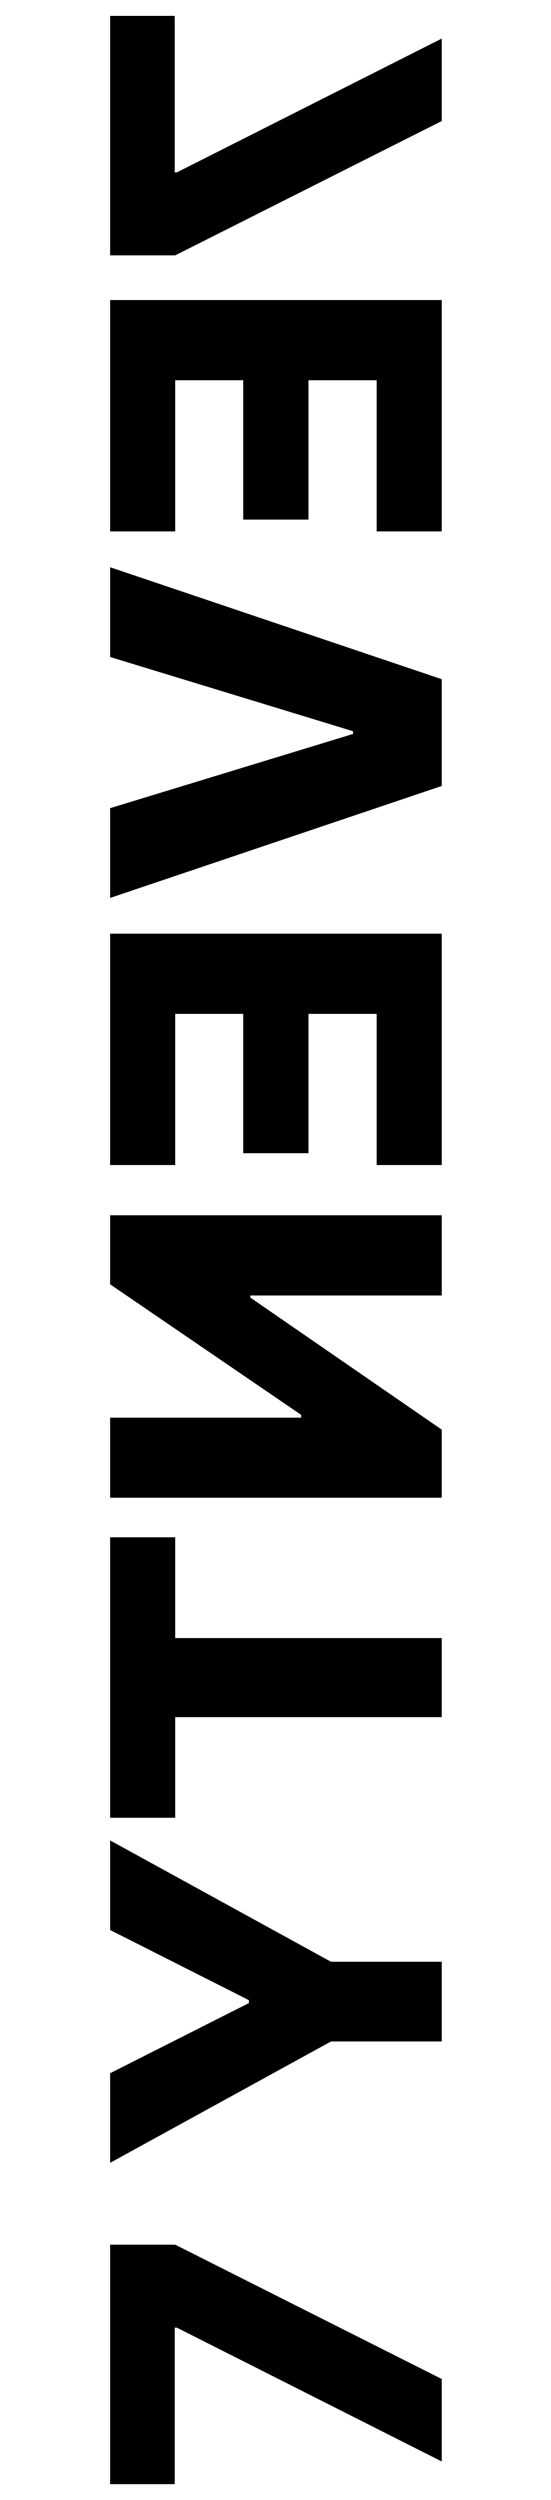 <svg width="116" height="526" viewBox="0 0 116 526" fill="none" xmlns="http://www.w3.org/2000/svg">
<path d="M93 517.886L37.227 489.727H36.784V522.659H23.182V472.273H36.886L93 500.534V517.886Z" fill="black"/>
<path d="M93 8.114L37.227 36.273H36.784V3.341H23.182V53.727H36.886L93 25.466V8.114ZM93 63.128H23.182V111.81H36.886V80.003H51.205V109.321H64.943V80.003H79.296V111.81H93V63.128ZM23.182 138.23L74.318 153.844V154.423L23.182 170.037V188.923L93 165.366V142.901L23.182 119.344V138.23ZM93 196.44H23.182V245.122H36.886V213.315H51.205V242.634H64.943V213.315H79.296V245.122H93V196.44ZM23.182 315.111H93V300.793L52.705 273.009V272.565H93V255.69H23.182V270.213L63.409 297.69V298.27H23.182V315.111ZM36.886 323.438H23.182V382.449H36.886V361.278H93V344.642H36.886V323.438ZM23.182 387.213V406.065L52.398 420.827V421.44L23.182 436.202V455.054L69.682 429.52H93V412.747H69.682L23.182 387.213Z" fill="black"/>
</svg>

